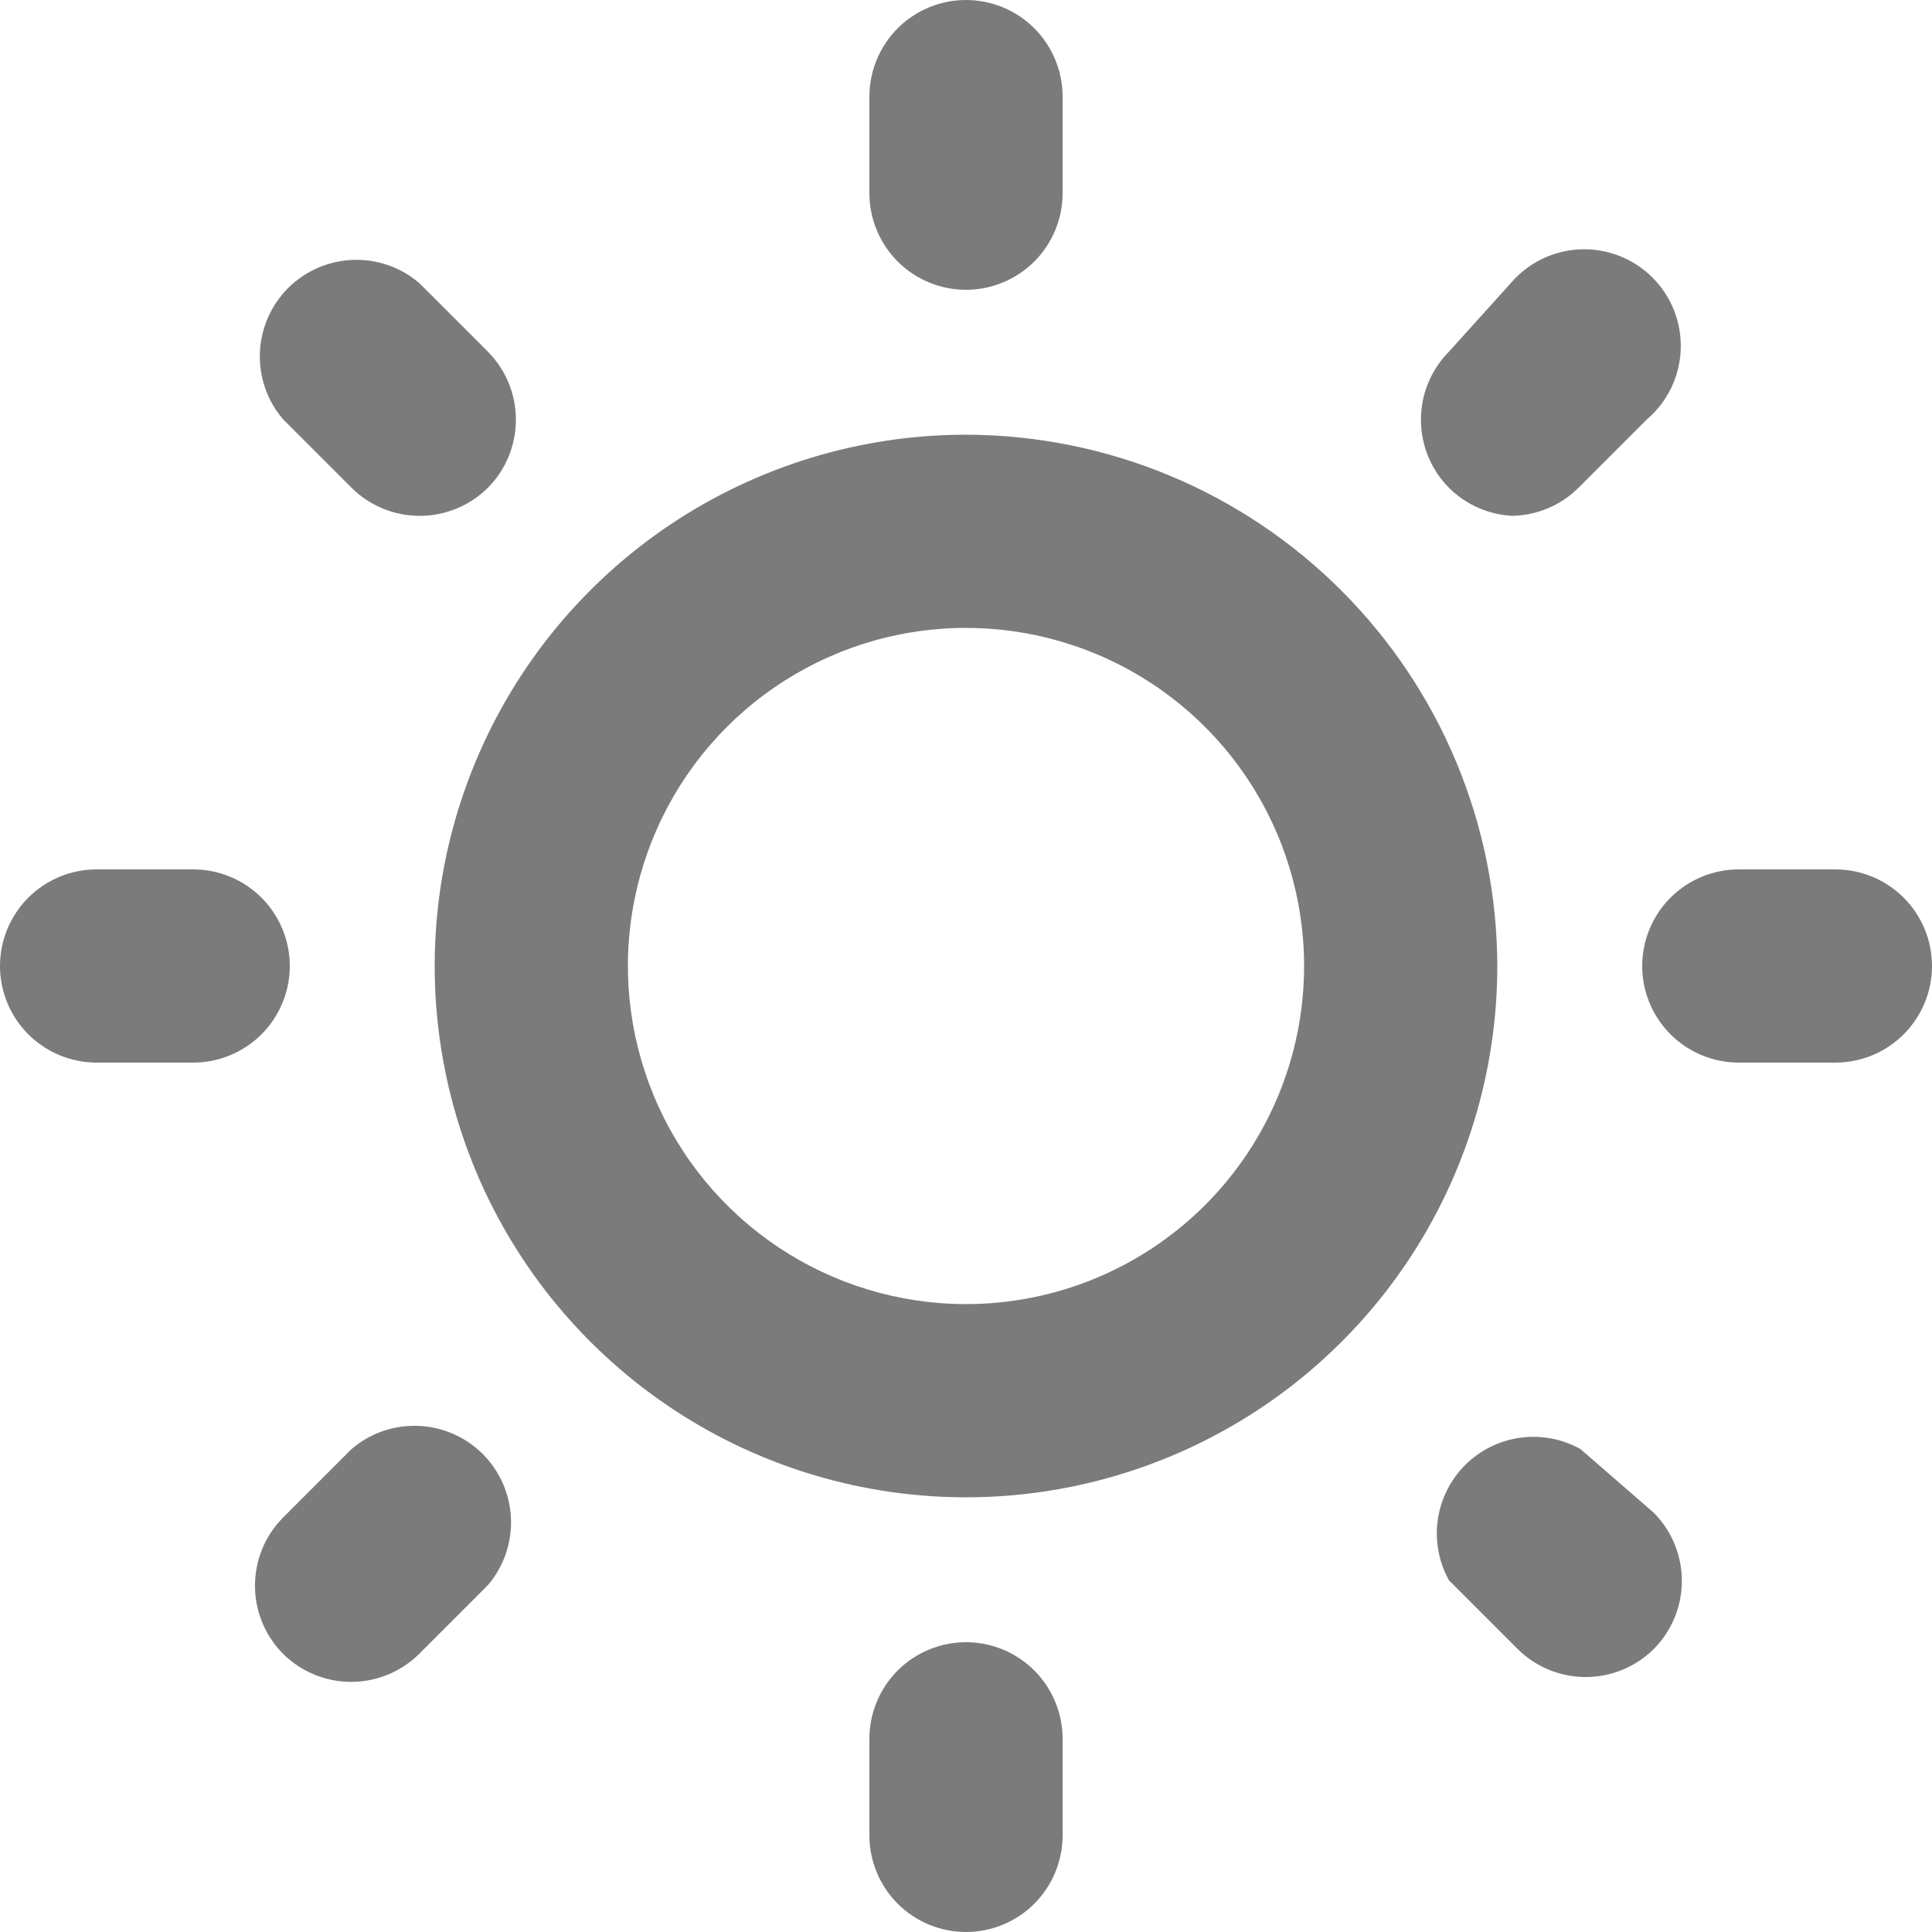 <svg width="36" height="36" viewBox="0 0 36 36" fill="none" xmlns="http://www.w3.org/2000/svg">
    <path d="M6.552 27L5.274 28.278C4.939 28.615 4.751 29.072 4.751 29.547C4.751 30.023 4.939 30.479 5.274 30.816C5.611 31.151 6.067 31.339 6.543 31.339C7.019 31.339 7.475 31.151 7.812 30.816L9.09 29.538C9.385 29.194 9.539 28.751 9.521 28.298C9.504 27.845 9.316 27.415 8.996 27.094C8.675 26.774 8.245 26.586 7.792 26.569C7.339 26.551 6.896 26.705 6.552 27ZM5.4 18C5.4 17.523 5.21 17.065 4.873 16.727C4.535 16.39 4.077 16.2 3.6 16.2H1.8C1.323 16.2 0.865 16.39 0.527 16.727C0.19 17.065 0 17.523 0 18C0 18.477 0.19 18.935 0.527 19.273C0.865 19.61 1.323 19.8 1.8 19.8H3.6C4.077 19.8 4.535 19.61 4.873 19.273C5.21 18.935 5.4 18.477 5.4 18ZM18 5.4C18.477 5.4 18.935 5.21 19.273 4.873C19.61 4.535 19.8 4.077 19.8 3.6V1.8C19.8 1.323 19.61 0.865 19.273 0.527C18.935 0.19 18.477 0 18 0C17.523 0 17.065 0.19 16.727 0.527C16.39 0.865 16.2 1.323 16.2 1.8V3.6C16.2 4.077 16.39 4.535 16.727 4.873C17.065 5.21 17.523 5.4 18 5.4ZM6.552 9.09C6.887 9.423 7.34 9.61 7.812 9.612C8.049 9.613 8.284 9.568 8.503 9.478C8.722 9.389 8.922 9.257 9.09 9.09C9.425 8.753 9.613 8.297 9.613 7.821C9.613 7.345 9.425 6.889 9.09 6.552L7.812 5.274C7.468 4.979 7.025 4.825 6.572 4.843C6.119 4.86 5.689 5.048 5.368 5.368C5.048 5.689 4.86 6.119 4.843 6.572C4.825 7.025 4.979 7.468 5.274 7.812L6.552 9.09ZM28.152 9.612C28.624 9.61 29.077 9.423 29.412 9.09L30.69 7.812C30.878 7.651 31.032 7.452 31.14 7.229C31.248 7.005 31.308 6.762 31.318 6.514C31.327 6.266 31.286 6.019 31.195 5.788C31.105 5.557 30.967 5.347 30.792 5.172C30.617 4.997 30.407 4.859 30.176 4.769C29.945 4.678 29.698 4.637 29.45 4.646C29.202 4.656 28.959 4.716 28.735 4.824C28.512 4.933 28.313 5.086 28.152 5.274L27 6.552C26.665 6.889 26.477 7.345 26.477 7.821C26.477 8.297 26.665 8.753 27 9.09C27.317 9.406 27.741 9.592 28.188 9.612H28.152ZM34.2 16.2H32.4C31.923 16.2 31.465 16.39 31.127 16.727C30.79 17.065 30.6 17.523 30.6 18C30.6 18.477 30.79 18.935 31.127 19.273C31.465 19.61 31.923 19.8 32.4 19.8H34.2C34.677 19.8 35.135 19.61 35.473 19.273C35.81 18.935 36 18.477 36 18C36 17.523 35.81 17.065 35.473 16.727C35.135 16.39 34.677 16.2 34.2 16.2ZM18 30.6C17.523 30.6 17.065 30.79 16.727 31.127C16.39 31.465 16.2 31.923 16.2 32.4V34.2C16.2 34.677 16.39 35.135 16.727 35.473C17.065 35.81 17.523 36 18 36C18.477 36 18.935 35.81 19.273 35.473C19.61 35.135 19.8 34.677 19.8 34.2V32.4C19.8 31.923 19.61 31.465 19.273 31.127C18.935 30.79 18.477 30.6 18 30.6ZM29.448 27C29.106 26.81 28.711 26.736 28.324 26.79C27.936 26.845 27.577 27.023 27.3 27.3C27.023 27.577 26.845 27.936 26.79 28.324C26.736 28.711 26.81 29.106 27 29.448L28.278 30.726C28.615 31.061 29.072 31.249 29.547 31.249C30.023 31.249 30.479 31.061 30.816 30.726C31.151 30.389 31.339 29.933 31.339 29.457C31.339 28.982 31.151 28.525 30.816 28.188L29.448 27ZM18 8.1C16.042 8.1 14.128 8.681 12.5 9.768C10.872 10.856 9.603 12.402 8.854 14.211C8.104 16.02 7.908 18.011 8.29 19.931C8.672 21.852 9.615 23.616 11 25C12.384 26.385 14.148 27.328 16.069 27.71C17.989 28.092 19.98 27.896 21.789 27.146C23.598 26.397 25.144 25.128 26.232 23.5C27.319 21.872 27.9 19.958 27.9 18C27.895 15.376 26.851 12.861 24.995 11.005C23.14 9.149 20.624 8.105 18 8.1ZM18 24.3C16.754 24.3 15.536 23.93 14.5 23.238C13.464 22.546 12.656 21.562 12.18 20.411C11.703 19.26 11.578 17.993 11.821 16.771C12.064 15.549 12.664 14.426 13.545 13.545C14.426 12.664 15.549 12.064 16.771 11.821C17.993 11.578 19.26 11.703 20.411 12.18C21.562 12.656 22.546 13.464 23.238 14.5C23.93 15.536 24.3 16.754 24.3 18C24.3 19.671 23.636 21.273 22.455 22.455C21.273 23.636 19.671 24.3 18 24.3Z" fill="#7B7B7B"/>
</svg>

